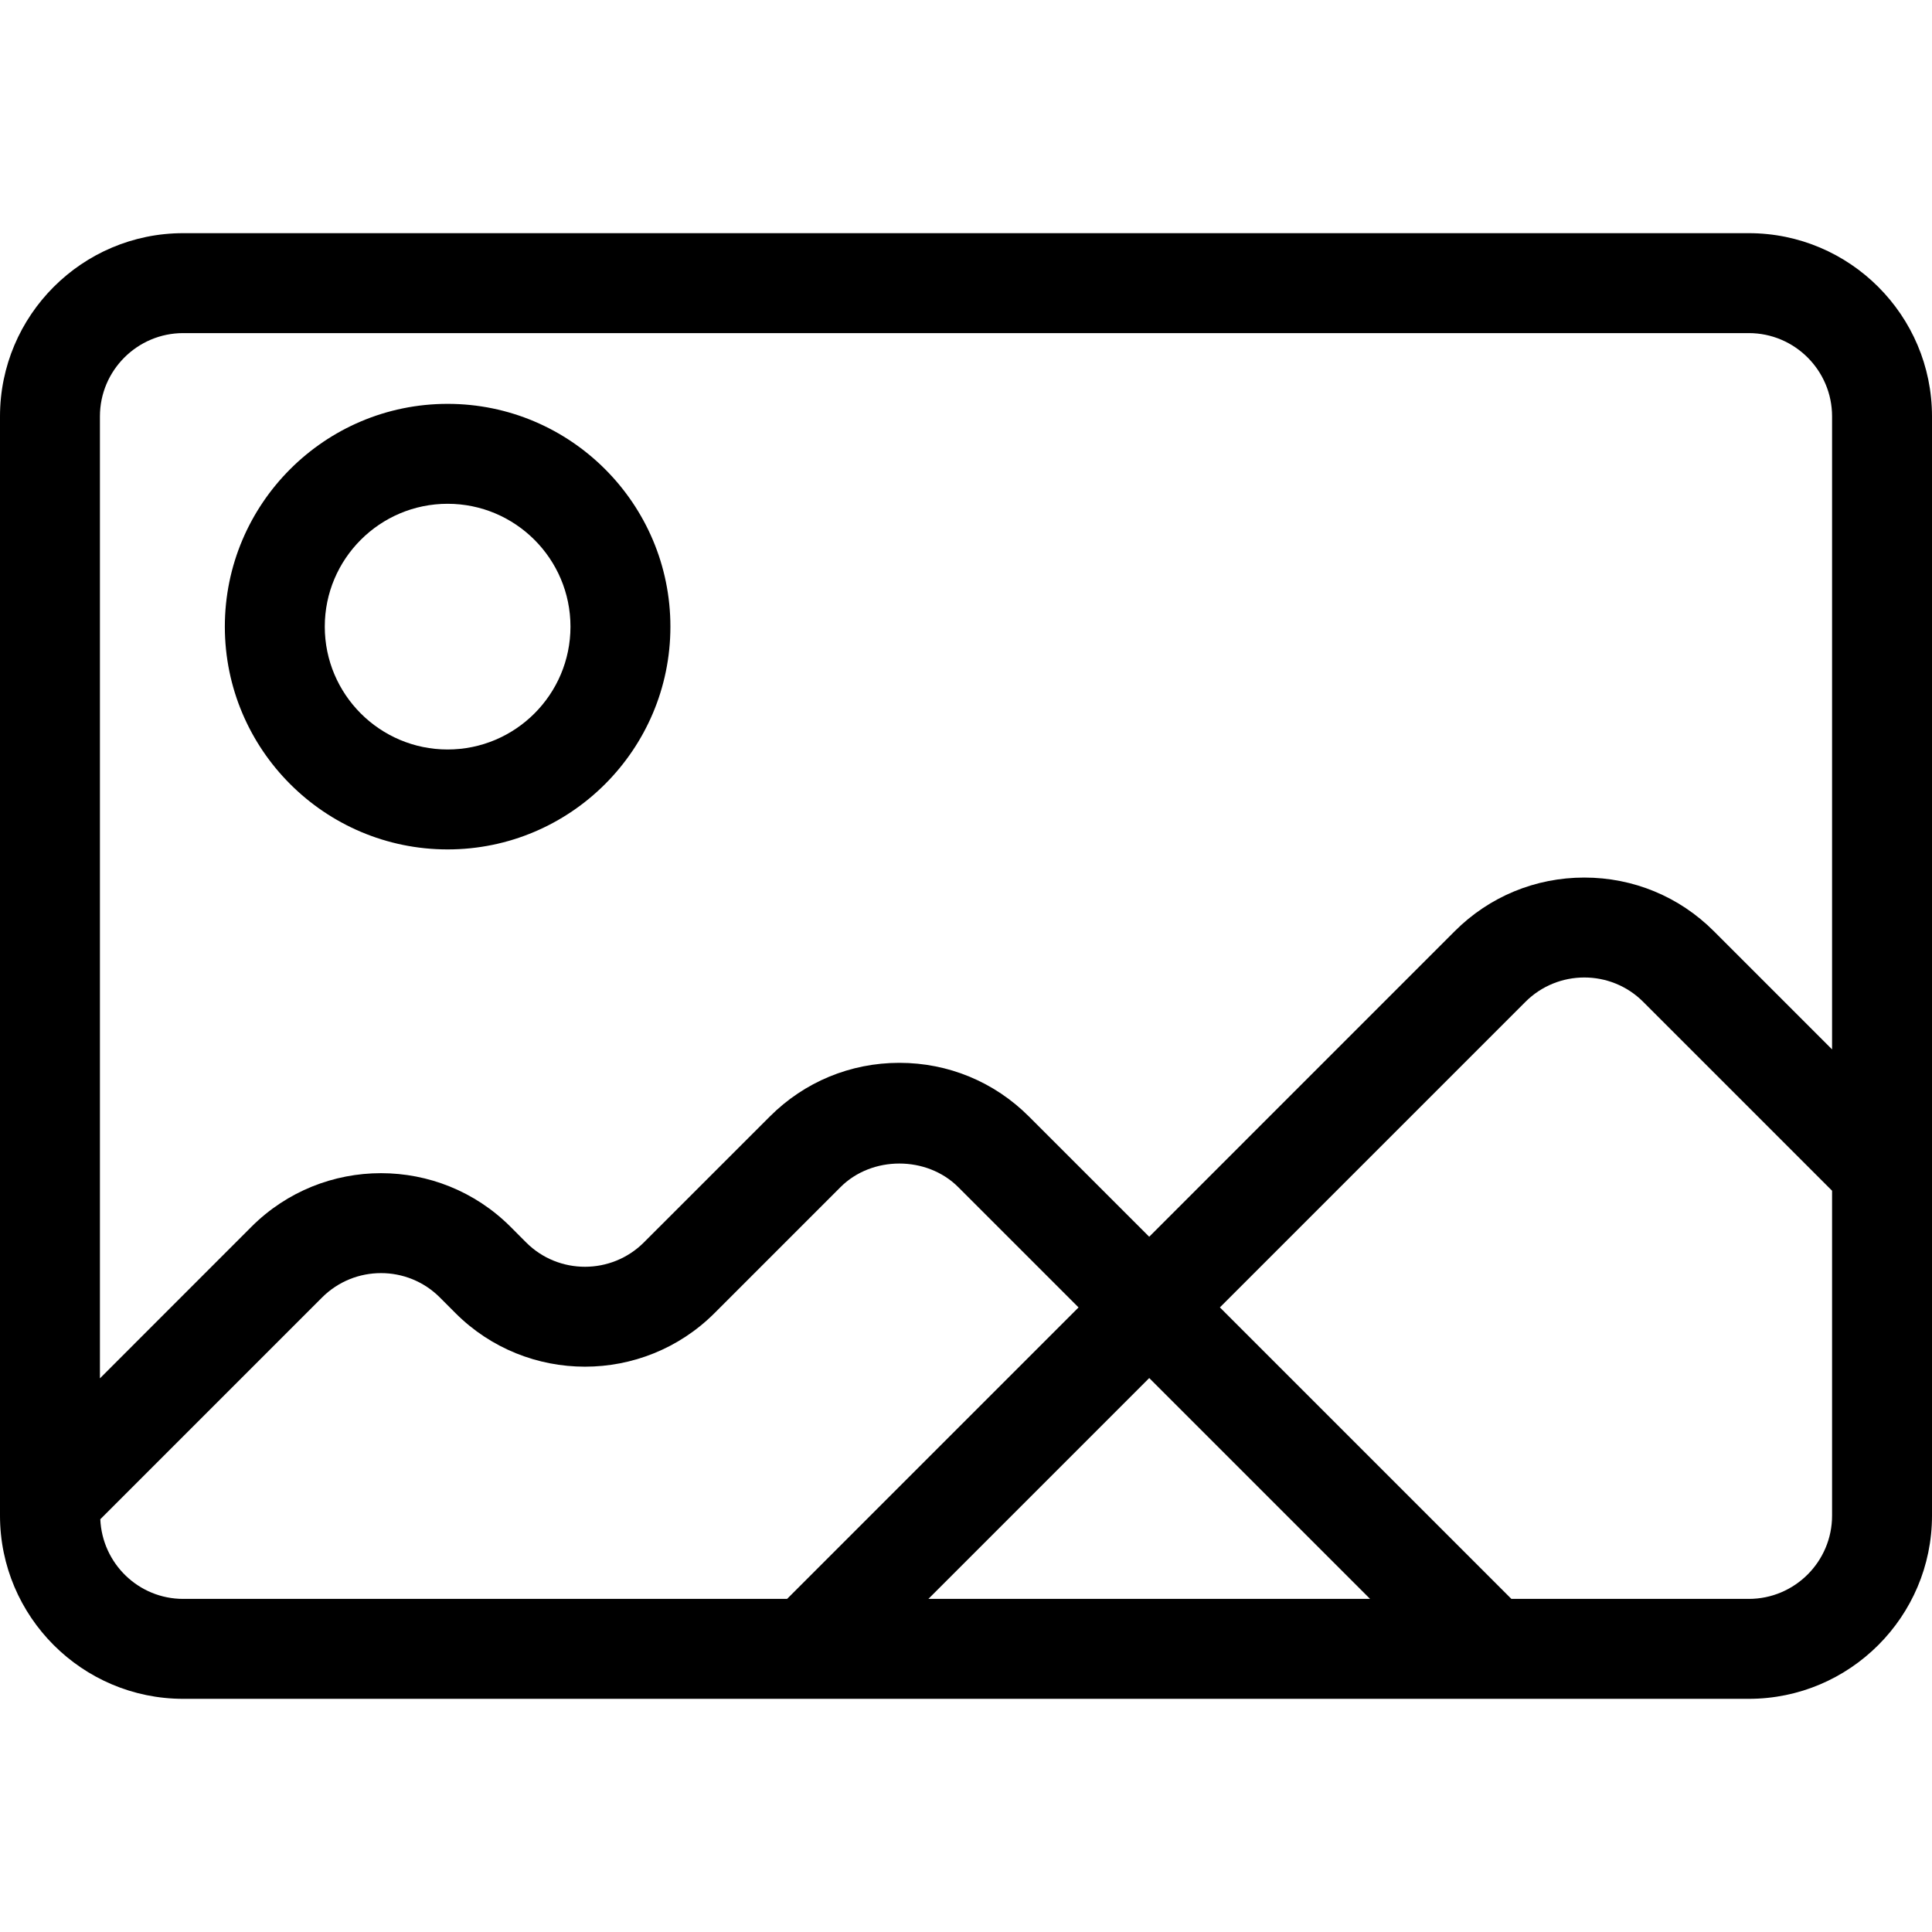<?xml version="1.0" encoding="iso-8859-1"?>
<!-- Generator: Adobe Illustrator 16.0.0, SVG Export Plug-In . SVG Version: 6.00 Build 0)  -->
<!DOCTYPE svg PUBLIC "-//W3C//DTD SVG 1.1//EN" "http://www.w3.org/Graphics/SVG/1.1/DTD/svg11.dtd">
<svg version="1.1" id="Capa_1" xmlns="http://www.w3.org/2000/svg" xmlns:xlink="http://www.w3.org/1999/xlink" x="0px" y="0px"
	 width="58px" height="58px" viewBox="0 0 58 58" style="enable-background:new 0 0 58 58;" xml:space="preserve">
<g>
	<path d="M52.5,7h-47C2.467,7,0,9.467,0,12.5v33C0,48.532,2.467,51,5.5,51h47c3.032,0,5.5-2.468,5.5-5.5v-33
		C58,9.467,55.532,7,52.5,7z M55,31.504l-3.549-3.549c-1.038-1.039-2.42-1.61-3.889-1.61c-1.47,0-2.852,0.572-3.89,1.61L34.5,37.128
		l-3.611-3.61c-1.038-1.039-2.419-1.611-3.889-1.611s-2.851,0.572-3.889,1.611l-3.781,3.78c-0.975,0.974-2.561,0.976-3.535,0.001
		l-0.469-0.47c-2.144-2.146-5.633-2.146-7.778,0L3,41.379V12.5C3,11.122,4.122,10,5.5,10h47c1.379,0,2.5,1.122,2.5,2.5V31.504z
		 M55,45.5c0,1.379-1.121,2.5-2.5,2.5h-7.127l-8.751-8.751l9.173-9.173c0.975-0.975,2.561-0.975,3.535,0l5.67,5.67V45.5z M27.871,48
		l6.63-6.63l6.63,6.63H27.871z M3.011,45.609l6.658-6.658c0.976-0.975,2.562-0.975,3.535-0.001l0.469,0.47
		c2.144,2.145,5.633,2.145,7.778,0l3.781-3.781c0.943-0.945,2.591-0.945,3.536,0l3.611,3.611L23.629,48H5.5
		C4.159,48,3.07,46.938,3.011,45.609z M13.438,12.124c-3.688,0-6.688,3-6.688,6.688s3,6.688,6.688,6.688s6.688-3,6.688-6.688
		S17.126,12.124,13.438,12.124z M13.438,22.5c-2.034,0-3.688-1.654-3.688-3.688s1.654-3.688,3.688-3.688s3.688,1.654,3.688,3.688
		S15.472,22.5,13.438,22.5z"/>
</g>
<g>
</g>
<g>
</g>
<g>
</g>
<g>
</g>
<g>
</g>
<g>
</g>
<g>
</g>
<g>
</g>
<g>
</g>
<g>
</g>
<g>
</g>
<g>
</g>
<g>
</g>
<g>
</g>
<g>
</g>
</svg>
